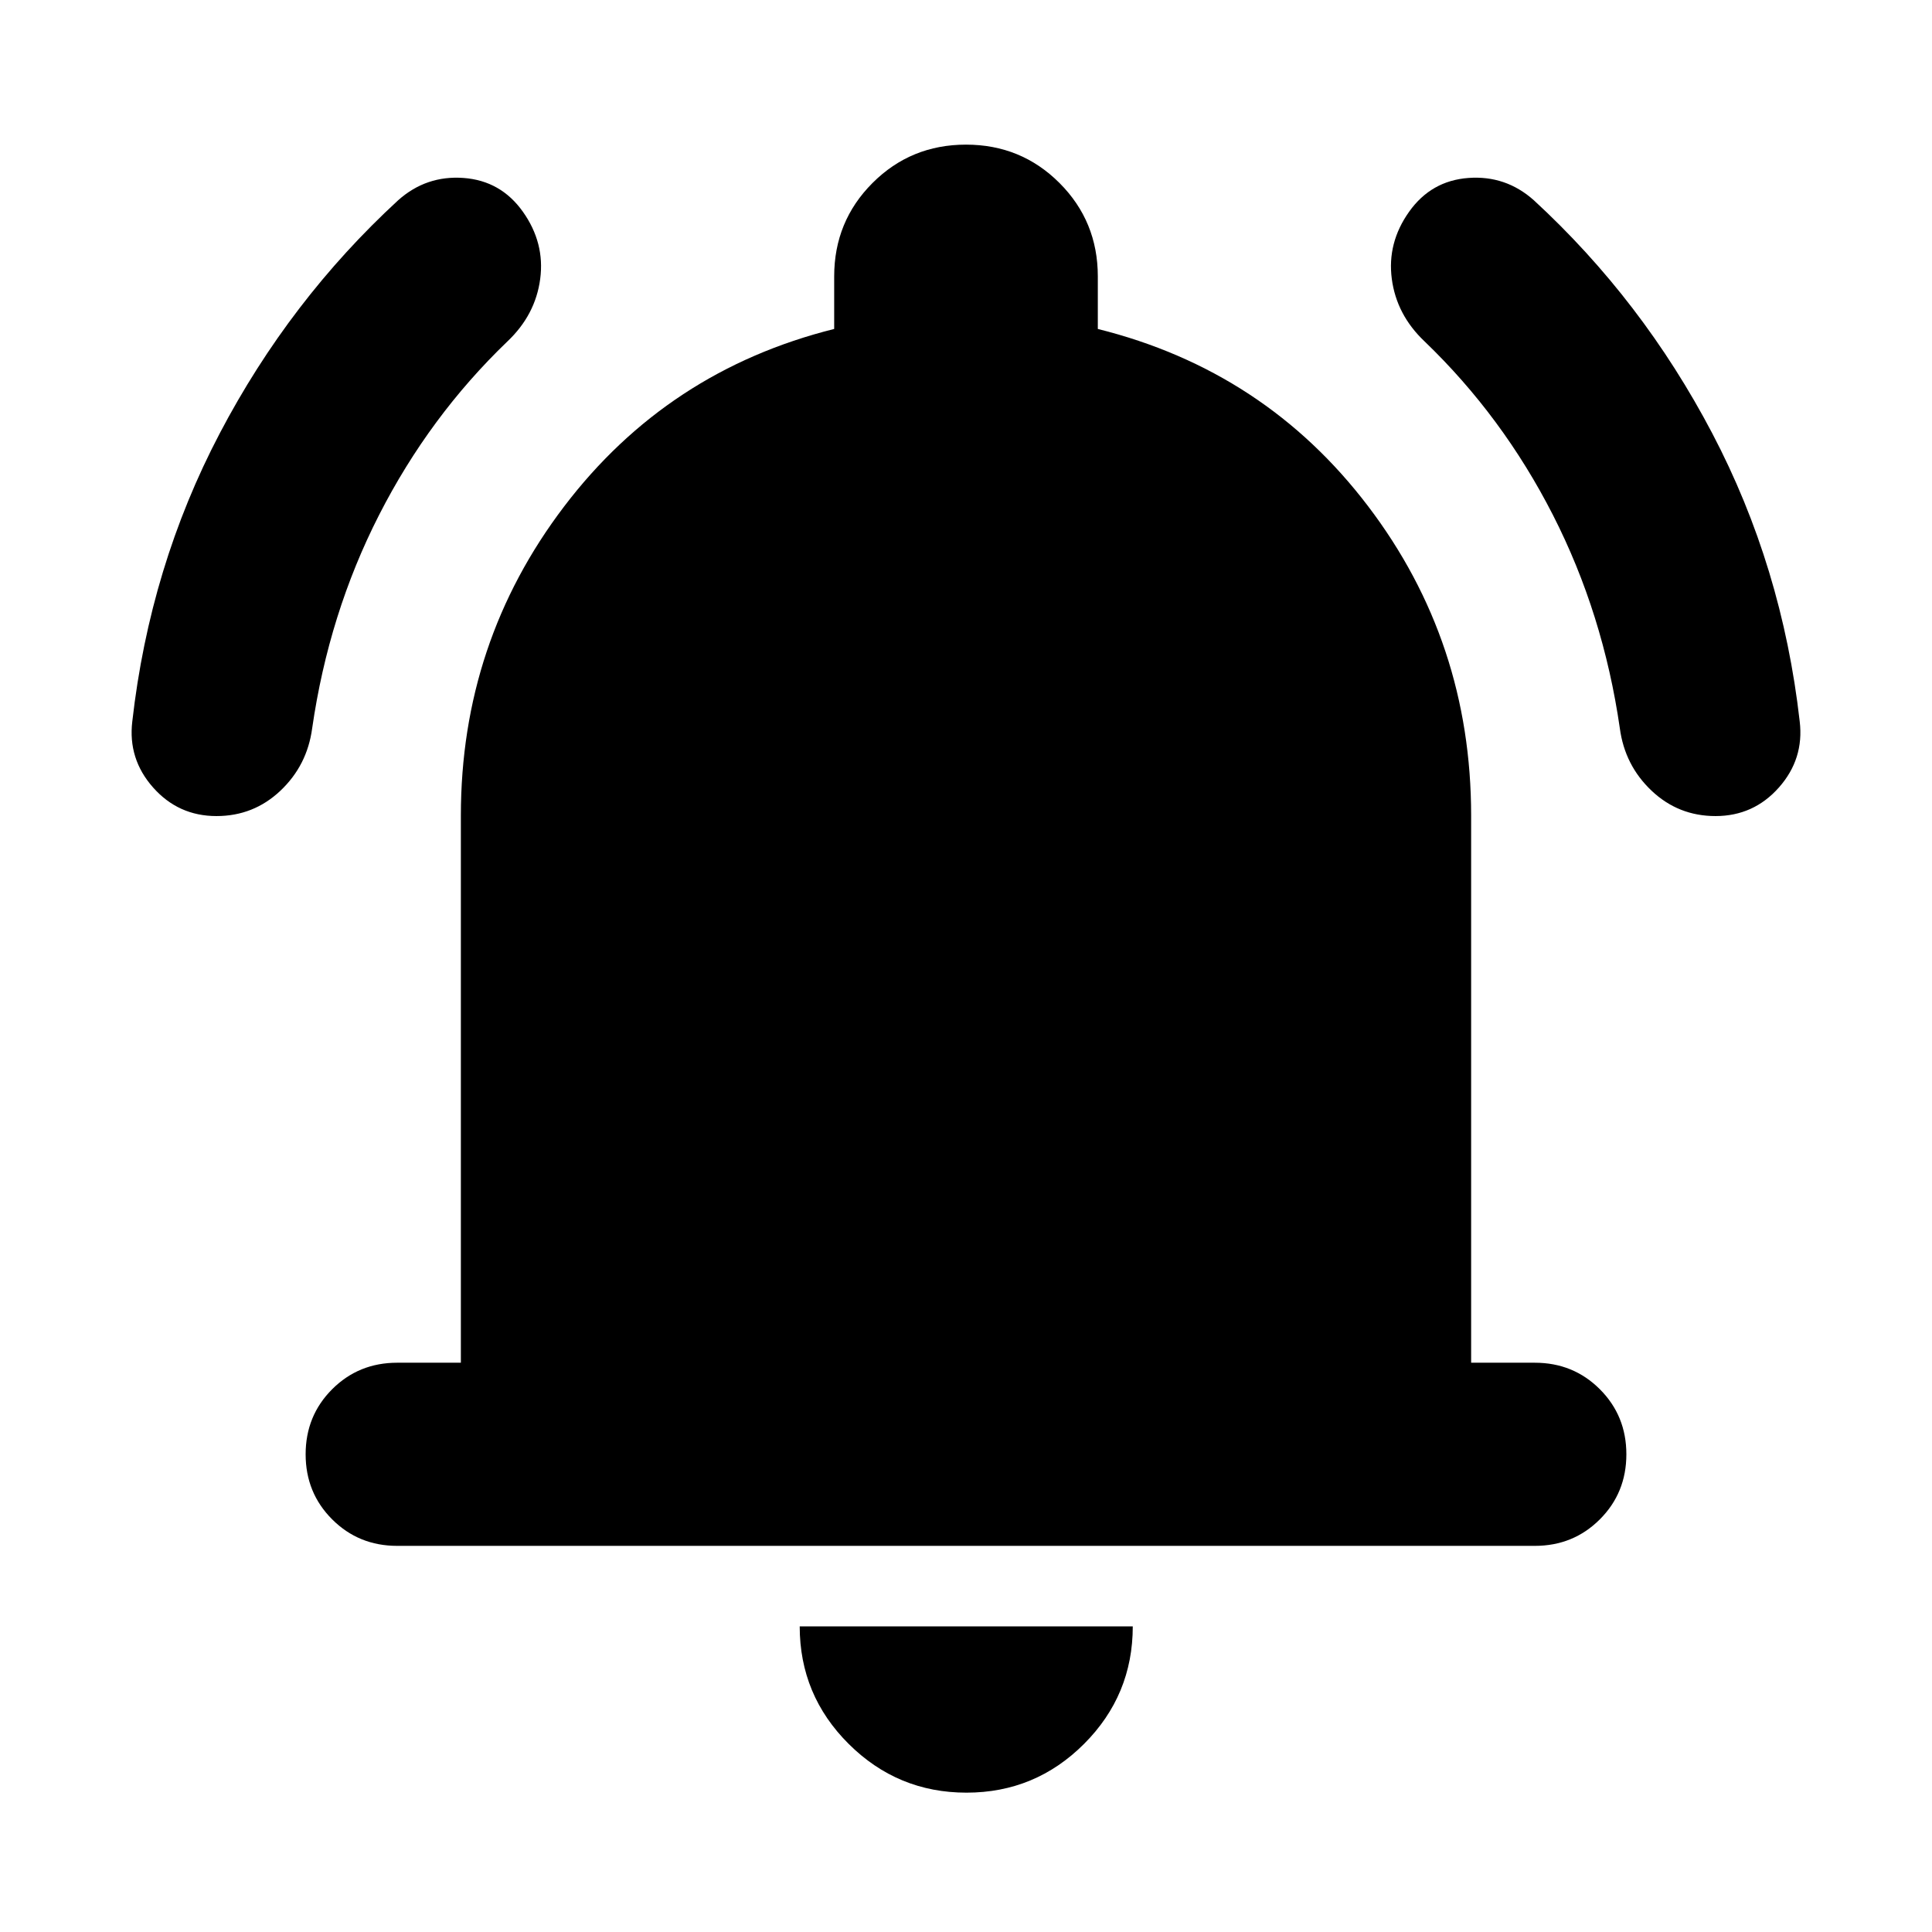 <svg xmlns="http://www.w3.org/2000/svg" height="24" viewBox="0 -960 960 960" width="24"><path d="M197.37-191.869q-19.153 0-32.327-13.174t-13.174-32.327q0-19.152 13.174-32.326t32.327-13.174H229v-271.869q0-86.109 51.315-153.598 51.315-67.489 134.185-88.207v-26.086q0-27.392 19.054-46.446 19.055-19.055 46.446-19.055t46.446 19.055Q545.5-850.022 545.5-822.63v26.086q83.109 20.718 134.305 88.087Q731-641.087 731-554.739v271.869h31.63q19.153 0 32.327 13.174t13.174 32.326q0 19.153-13.174 32.327t-32.327 13.174H197.37Zm282.869 122.63q-34.196 0-58.533-24.217-24.336-24.218-24.336-58.413h165.5q0 34.195-24.218 58.413-24.217 24.217-58.413 24.217ZM107.565-554.5q-18.913 0-31.49-14.196Q63.5-582.891 65.74-601.565q8.717-76.913 43.435-143.087 34.717-66.174 88.674-115.848 13.956-12.435 32.489-11.076 18.532 1.358 29.489 16.793 10.956 15.435 8.598 33.348-2.359 17.913-16.315 31.109-38.761 37.239-63.761 86.239-25 49-33.239 106-2.479 18.435-15.794 31.011Q126-554.5 107.565-554.5Zm744.87 0q-18.435 0-31.75-12.576-13.315-12.576-15.794-31.011-8.239-57-33.239-106-25-49-63.761-86.239-13.956-13.196-16.315-31.109-2.358-17.913 8.598-33.348 10.957-15.435 29.489-16.793 18.533-1.359 32.489 11.076 53.957 49.674 88.674 115.848 34.718 66.174 43.435 143.087 2.239 18.674-10.337 32.869-12.576 14.196-31.489 14.196Z"/></svg>